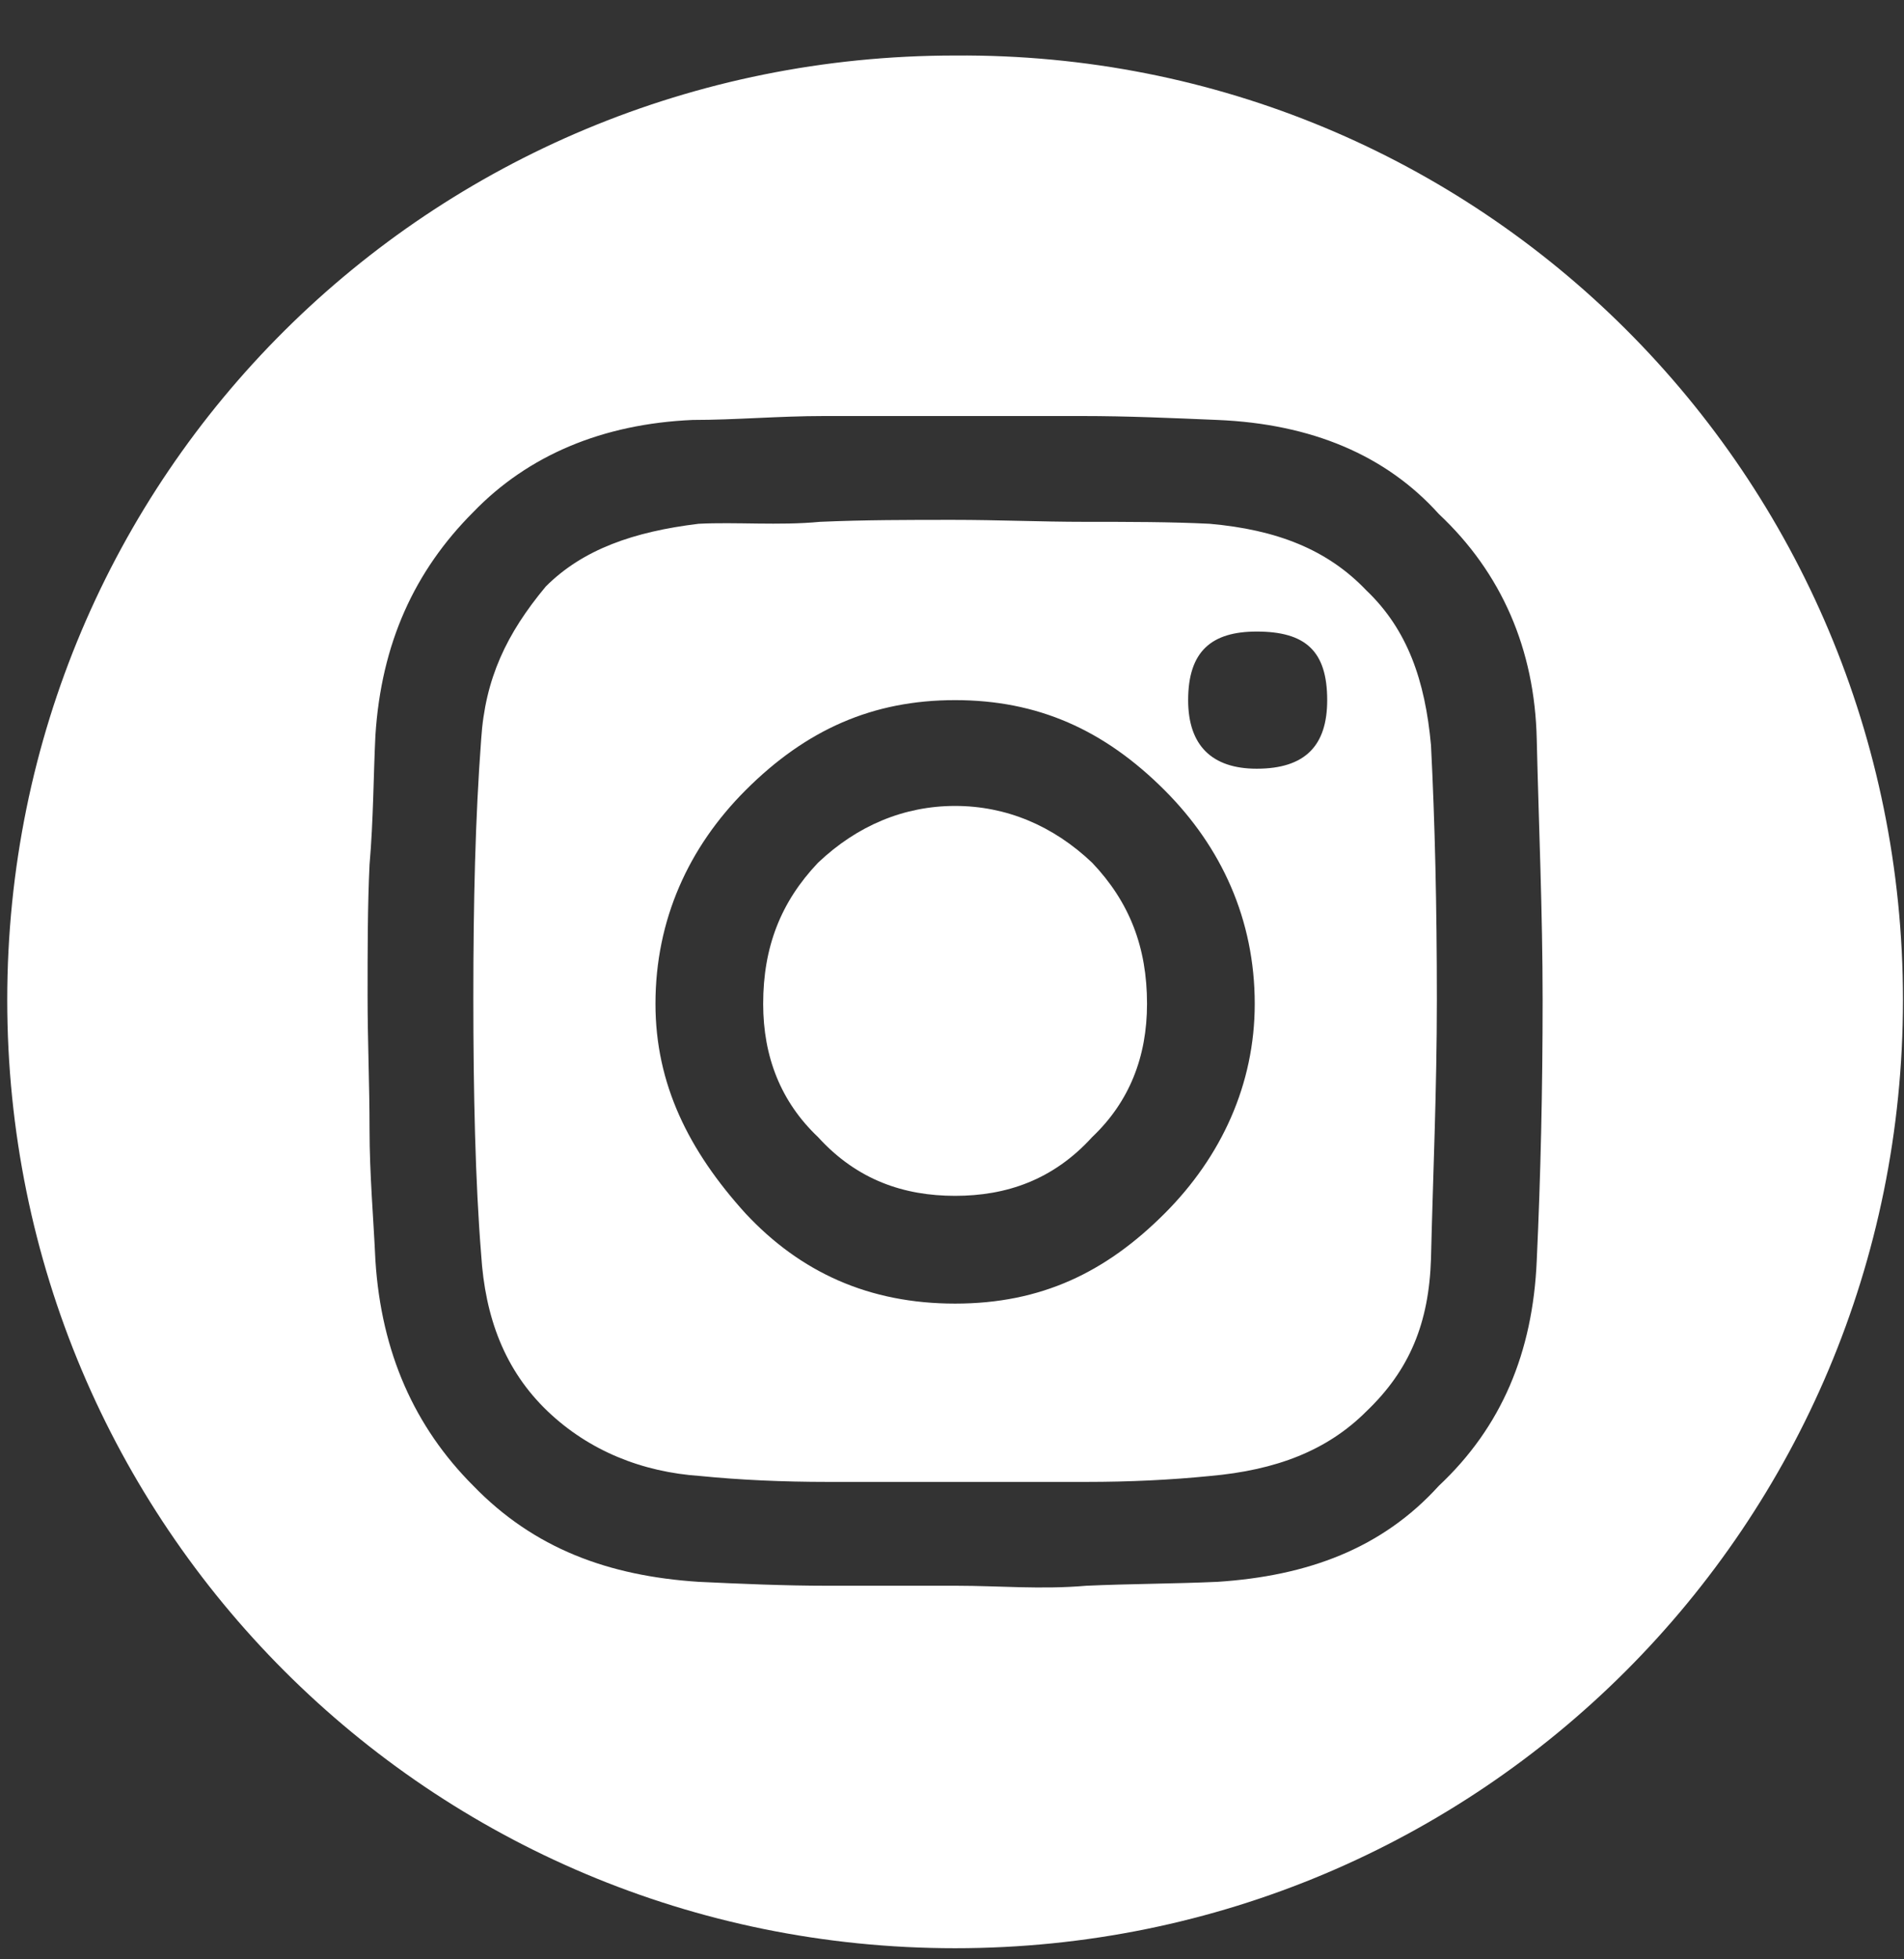 <svg width="35" height="36" viewBox="0 0 35 36" fill="none" xmlns="http://www.w3.org/2000/svg">
<rect x="0" y="0" width="35" height="36" fill="#333333" stroke="none"/>
<path d="M0.133 18.372C0.133 28.02 7.909 35.796 17.557 35.796C27.205 35.796 34.981 28.02 34.981 18.372C34.981 8.724 27.205 0.948 17.557 1.02C7.909 1.02 0.133 8.724 0.133 18.372ZM6.757 18.3C6.757 17.472 6.757 16.644 6.793 15.888C6.865 15.06 6.865 14.232 6.901 13.512C7.009 11.82 7.621 10.488 8.701 9.408C9.709 8.364 11.077 7.788 12.733 7.716C13.525 7.716 14.317 7.644 15.145 7.644H19.897C20.725 7.644 21.517 7.68 22.381 7.716C24.109 7.788 25.477 8.364 26.449 9.444C27.601 10.524 28.213 11.928 28.249 13.584C28.285 15.132 28.357 16.752 28.357 18.372C28.357 19.992 28.321 21.612 28.249 23.16C28.177 24.852 27.601 26.22 26.449 27.3C25.405 28.452 24.037 28.956 22.381 29.064C21.589 29.1 20.761 29.1 19.969 29.136C19.141 29.208 18.349 29.136 17.593 29.136H15.217C14.425 29.136 13.597 29.1 12.841 29.064C11.185 28.956 9.817 28.452 8.701 27.3C7.621 26.22 7.009 24.852 6.901 23.16C6.865 22.368 6.793 21.576 6.793 20.748C6.793 19.92 6.757 19.128 6.757 18.3ZM8.701 18.336C8.701 20.064 8.737 21.72 8.845 23.052C8.917 24.204 9.277 25.176 10.069 25.932C10.825 26.652 11.797 27.048 12.877 27.12C13.597 27.192 14.389 27.228 15.217 27.228C15.973 27.228 16.765 27.228 17.593 27.228C18.421 27.228 19.213 27.228 19.969 27.228C20.761 27.228 21.517 27.192 22.237 27.12C23.461 27.012 24.397 26.652 25.117 25.932C25.909 25.176 26.269 24.312 26.305 23.124C26.341 21.612 26.413 20.028 26.413 18.372C26.413 16.644 26.377 15.096 26.305 13.692C26.197 12.504 25.873 11.568 25.117 10.848C24.397 10.092 23.461 9.732 22.237 9.624C21.517 9.588 20.761 9.588 19.933 9.588C19.141 9.588 18.349 9.552 17.521 9.552C16.693 9.552 15.901 9.552 15.073 9.588C14.317 9.66 13.525 9.588 12.841 9.624C11.653 9.768 10.717 10.092 10.033 10.776C9.313 11.64 8.917 12.468 8.845 13.584C8.737 15.024 8.701 16.572 8.701 18.336ZM12.049 18.444C12.049 16.896 12.661 15.564 13.705 14.52C14.821 13.404 16.045 12.864 17.557 12.864C19.069 12.864 20.293 13.404 21.409 14.52C22.453 15.564 23.065 16.896 23.065 18.444C23.065 19.92 22.453 21.252 21.409 22.296C20.329 23.376 19.141 23.952 17.557 23.952C15.973 23.952 14.713 23.376 13.705 22.296C12.661 21.144 12.049 19.92 12.049 18.444ZM14.029 18.444C14.029 19.416 14.353 20.244 15.037 20.892C15.757 21.684 16.621 21.972 17.557 21.972C18.493 21.972 19.357 21.684 20.077 20.892C20.761 20.244 21.085 19.416 21.085 18.444C21.085 17.4 20.761 16.572 20.077 15.852C19.357 15.168 18.493 14.808 17.557 14.808C16.621 14.808 15.757 15.168 15.037 15.852C14.353 16.572 14.029 17.4 14.029 18.444ZM21.841 12.864C21.841 11.964 22.273 11.604 23.101 11.604C24.001 11.604 24.397 11.964 24.397 12.864C24.397 13.692 24.001 14.124 23.101 14.124C22.273 14.124 21.841 13.692 21.841 12.864Z" fill="white"/>
</svg>
